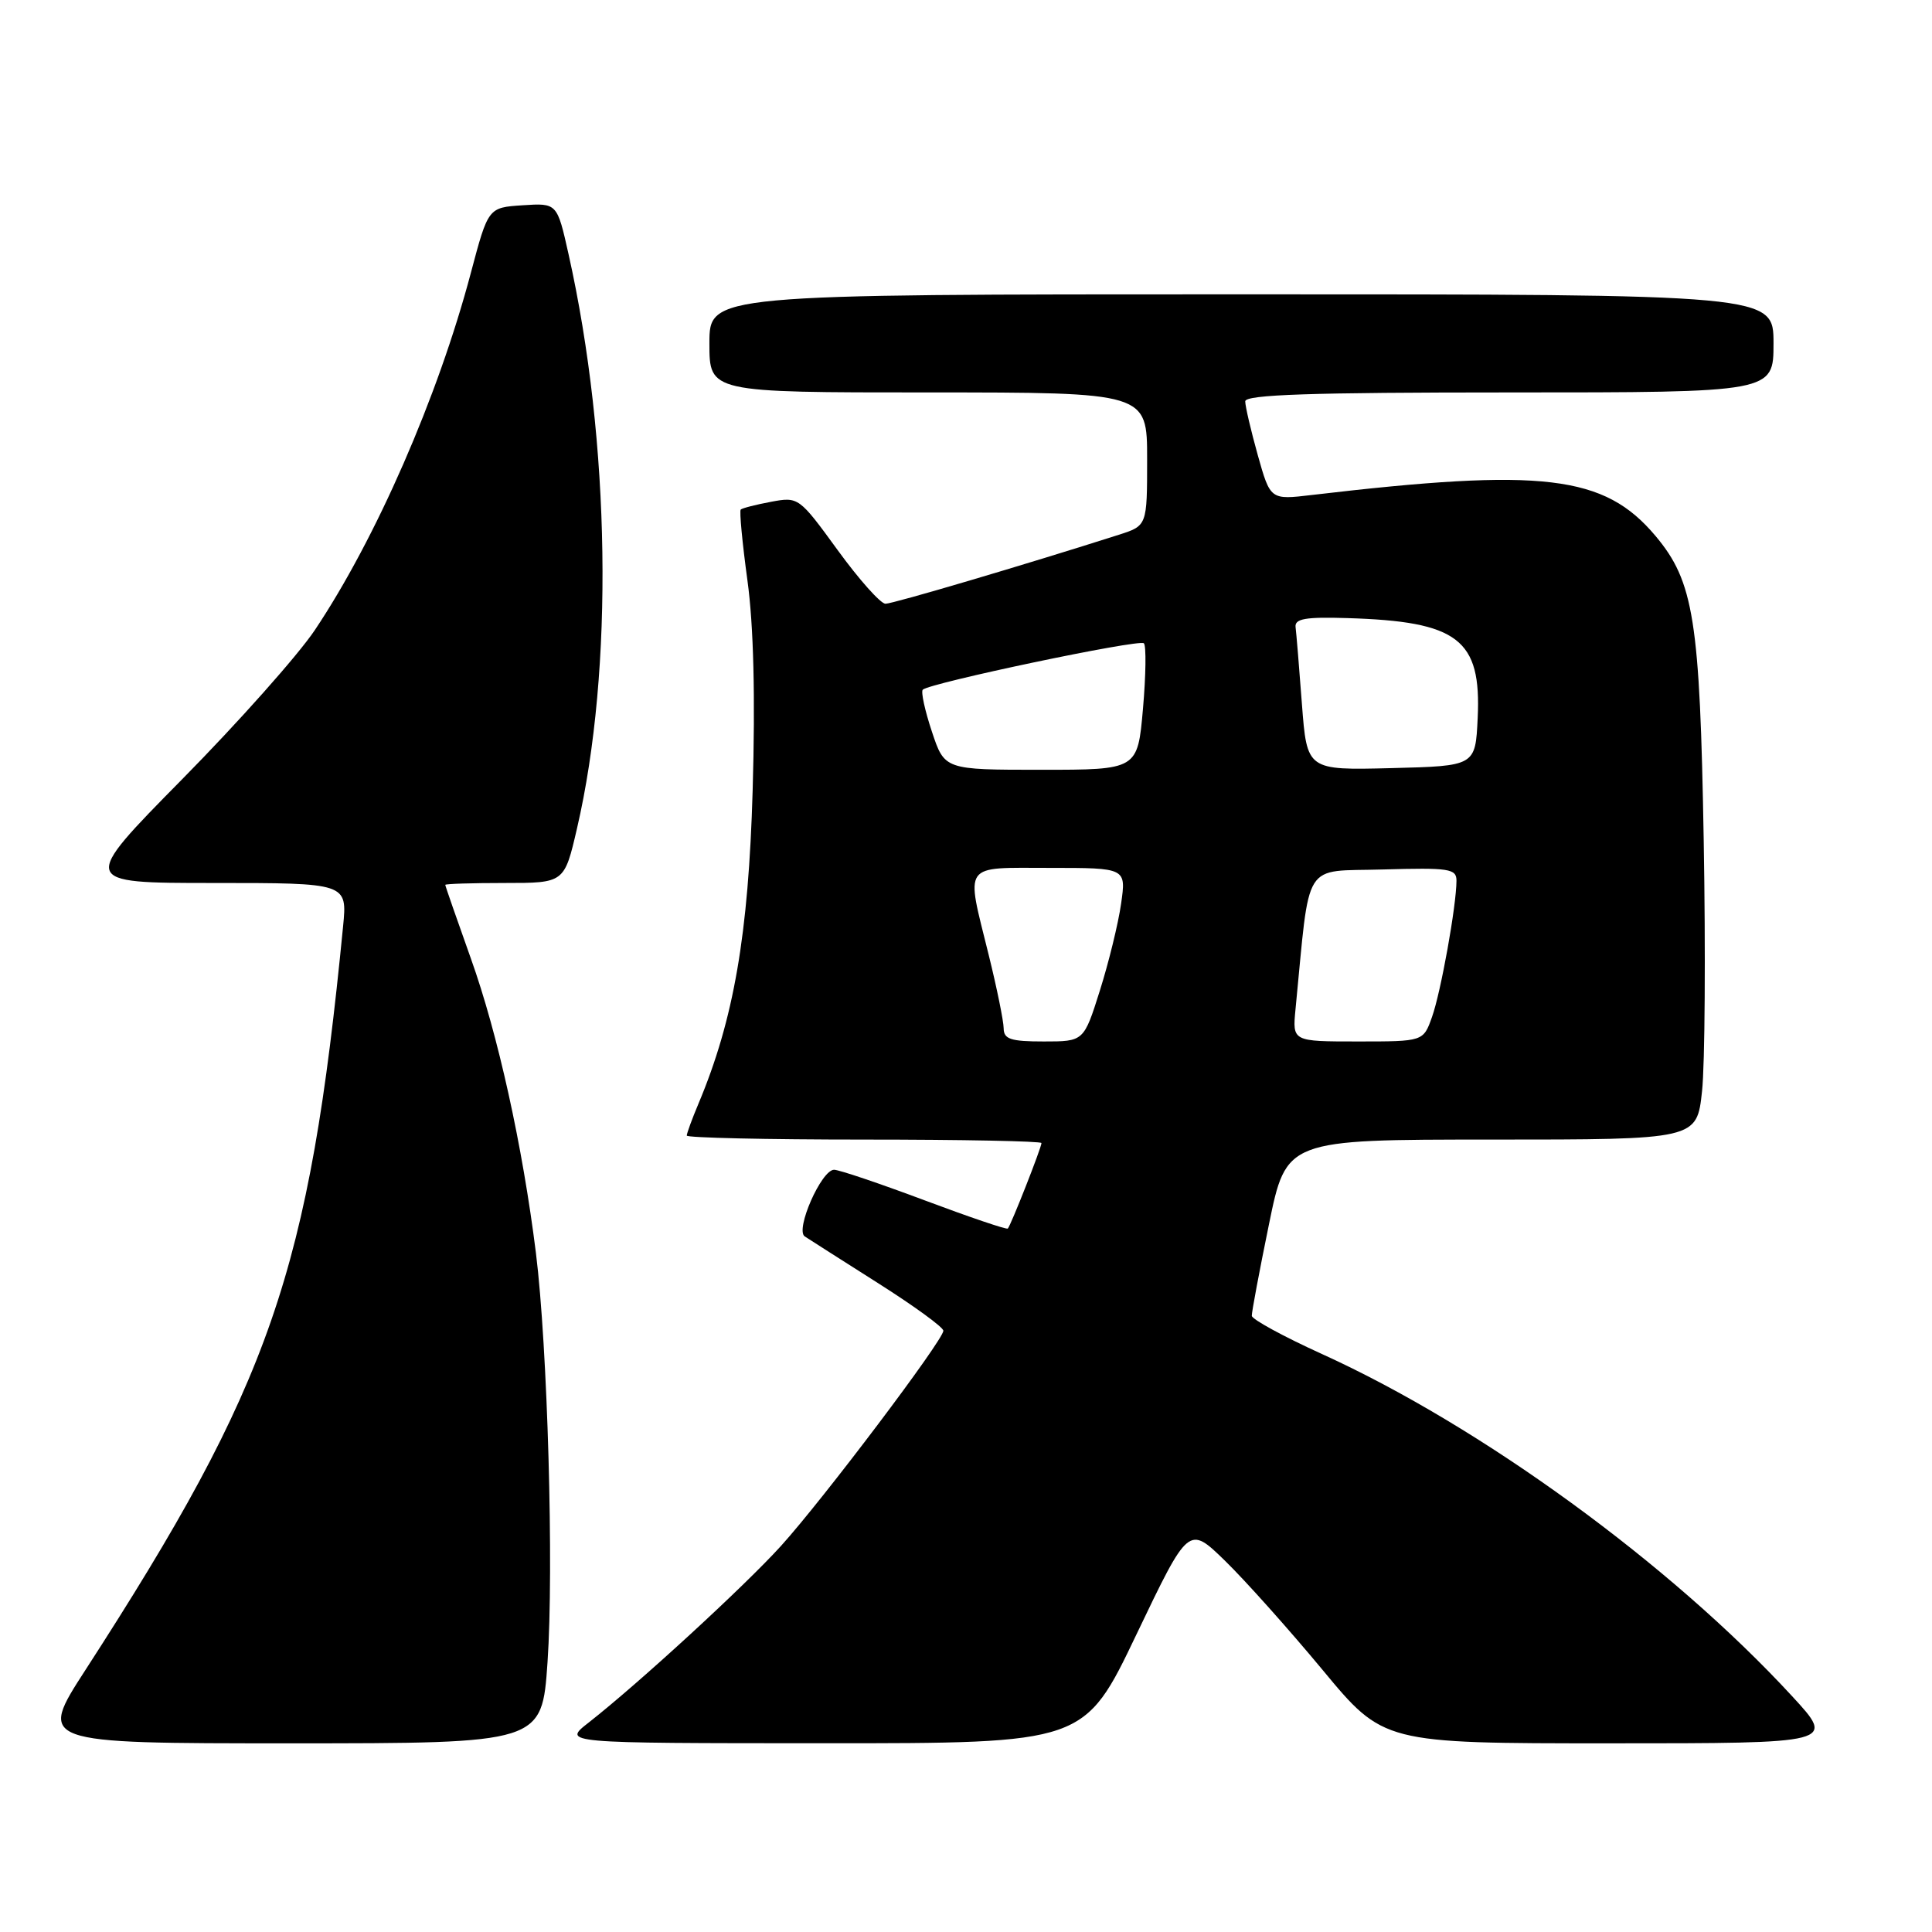 <?xml version="1.0" encoding="UTF-8" standalone="no"?>
<!DOCTYPE svg PUBLIC "-//W3C//DTD SVG 1.1//EN" "http://www.w3.org/Graphics/SVG/1.1/DTD/svg11.dtd" >
<svg xmlns="http://www.w3.org/2000/svg" xmlns:xlink="http://www.w3.org/1999/xlink" version="1.1" viewBox="0 0 256 256">
 <g >
 <path fill="currentColor"
d=" M 72.55 220.25 C 73.40 207.85 72.56 178.42 71.01 166.00 C 69.24 151.82 65.97 137.01 62.39 127.00 C 60.53 121.78 59.00 117.39 59.00 117.25 C 59.00 117.11 62.55 117.00 66.89 117.00 C 74.78 117.00 74.78 117.00 76.46 109.75 C 81.34 88.71 80.90 58.56 75.34 33.70 C 73.82 26.90 73.82 26.90 69.25 27.20 C 64.69 27.50 64.69 27.50 62.39 36.16 C 58.05 52.55 49.82 71.39 41.71 83.50 C 39.50 86.80 31.60 95.69 24.14 103.25 C 10.59 117.00 10.59 117.00 28.30 117.00 C 46.02 117.00 46.02 117.00 45.46 122.75 C 40.97 168.68 35.92 183.23 11.34 221.25 C 5.03 231.00 5.03 231.00 38.42 231.00 C 71.81 231.00 71.81 231.00 72.55 220.25 Z  M 150.59 216.56 C 157.50 202.12 157.50 202.12 162.32 206.81 C 164.97 209.39 170.78 215.89 175.23 221.25 C 183.31 231.00 183.31 231.00 213.26 231.00 C 243.22 231.00 243.22 231.00 237.46 224.75 C 221.35 207.27 196.26 189.00 175.20 179.43 C 170.09 177.11 165.89 174.82 165.87 174.35 C 165.85 173.88 166.87 168.44 168.14 162.25 C 170.44 151.00 170.44 151.00 197.64 151.00 C 224.84 151.00 224.84 151.00 225.53 144.58 C 225.91 141.06 226.01 126.09 225.75 111.33 C 225.25 82.13 224.44 77.06 219.36 71.01 C 212.57 62.94 204.51 61.98 173.81 65.59 C 168.33 66.24 168.33 66.24 166.66 60.30 C 165.75 57.04 165.00 53.84 165.00 53.18 C 165.00 52.29 173.70 52.00 200.00 52.00 C 235.00 52.00 235.00 52.00 235.00 45.50 C 235.00 39.00 235.00 39.00 164.50 39.00 C 94.00 39.00 94.00 39.00 94.00 45.50 C 94.00 52.00 94.00 52.00 123.00 52.00 C 152.00 52.00 152.00 52.00 152.00 60.83 C 152.00 69.66 152.00 69.66 148.25 70.86 C 135.91 74.80 118.33 80.00 117.33 80.00 C 116.69 80.00 113.84 76.81 111.00 72.90 C 105.89 65.88 105.80 65.81 102.17 66.49 C 100.15 66.87 98.34 67.33 98.15 67.52 C 97.96 67.71 98.36 71.94 99.04 76.92 C 99.86 82.89 100.09 92.38 99.73 104.74 C 99.18 123.83 97.23 135.10 92.56 146.22 C 91.70 148.26 91.00 150.18 91.00 150.47 C 91.00 150.76 101.57 151.00 114.50 151.00 C 127.43 151.00 138.00 151.21 138.00 151.46 C 138.00 152.06 133.93 162.41 133.54 162.79 C 133.38 162.95 128.41 161.26 122.49 159.04 C 116.57 156.82 111.18 155.00 110.52 155.00 C 108.84 155.00 105.34 162.96 106.63 163.83 C 107.18 164.20 111.54 166.97 116.31 170.00 C 121.09 173.03 125.00 175.87 125.00 176.33 C 125.00 177.56 109.06 198.69 103.47 204.86 C 98.61 210.22 84.58 223.10 78.00 228.25 C 74.50 230.98 74.50 230.98 109.09 230.99 C 143.69 231.00 143.69 231.00 150.59 216.56 Z  M 132.99 136.25 C 132.98 135.29 132.09 130.90 131.00 126.50 C 127.96 114.19 127.38 115.00 139.11 115.00 C 149.23 115.00 149.23 115.00 148.55 119.75 C 148.18 122.36 146.91 127.54 145.74 131.25 C 143.61 138.00 143.61 138.00 138.30 138.00 C 133.92 138.00 133.00 137.70 132.99 136.25 Z  M 171.66 133.75 C 173.63 113.65 172.46 115.53 183.25 115.21 C 192.05 114.96 193.00 115.10 192.99 116.71 C 192.98 120.01 190.92 131.47 189.75 134.75 C 188.60 138.00 188.60 138.00 179.92 138.00 C 171.25 138.00 171.25 138.00 171.66 133.75 Z  M 123.48 96.94 C 122.55 94.15 122.01 91.66 122.27 91.39 C 123.17 90.50 150.98 84.65 151.57 85.24 C 151.89 85.56 151.84 89.46 151.45 93.91 C 150.74 102.00 150.74 102.00 137.95 102.00 C 125.16 102.00 125.16 102.00 123.48 96.94 Z  M 172.51 93.28 C 172.15 88.45 171.77 83.87 171.67 83.09 C 171.54 81.98 172.98 81.73 178.50 81.90 C 193.23 82.34 196.30 84.69 195.80 95.15 C 195.50 101.50 195.50 101.50 184.34 101.78 C 173.18 102.06 173.18 102.06 172.51 93.28 Z "/>
</g>
</svg>